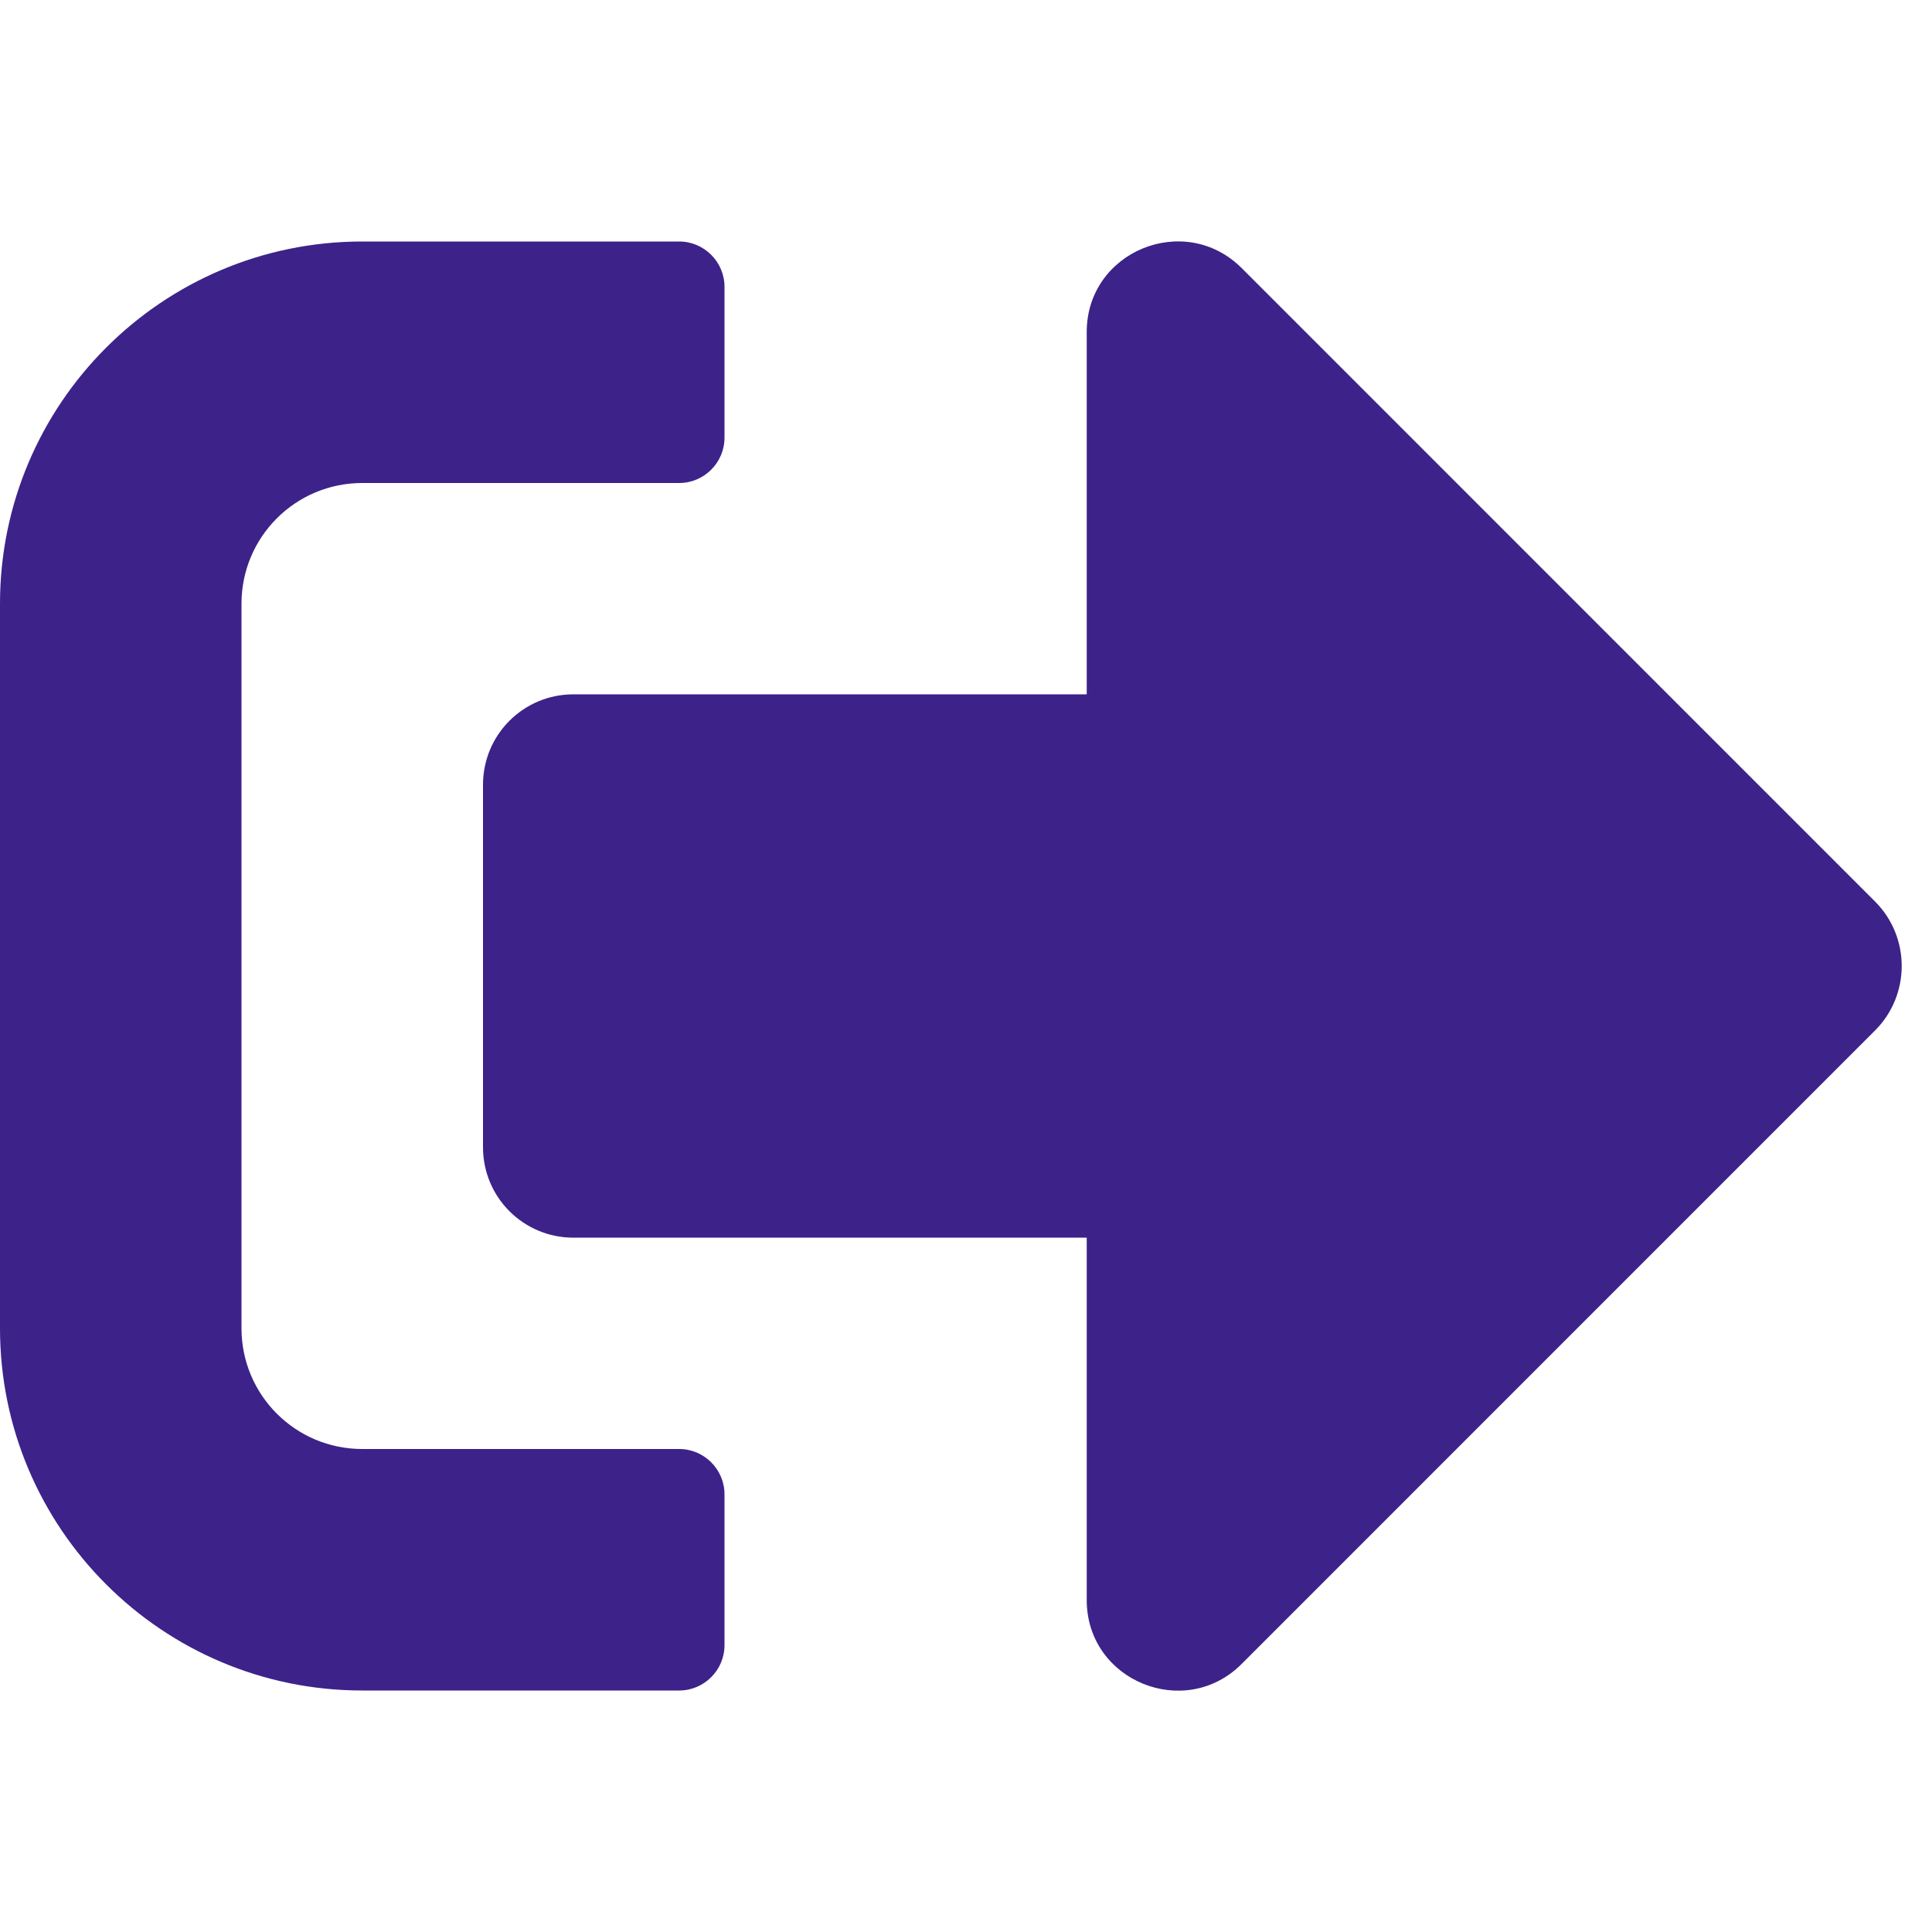 <svg width="29" height="29" viewBox="0 0 29 29" fill="none" xmlns="http://www.w3.org/2000/svg">
<path d="M28.15 15.463L18.635 24.979C17.785 25.828 16.312 25.233 16.312 24.016V18.578H8.609C7.856 18.578 7.25 17.972 7.25 17.219V11.781C7.25 11.028 7.856 10.422 8.609 10.422H16.312V4.984C16.312 3.772 17.779 3.172 18.635 4.021L28.15 13.537C28.677 14.069 28.677 14.931 28.15 15.463ZM10.875 24.695V22.43C10.875 22.056 10.569 21.75 10.195 21.75H5.438C4.435 21.75 3.625 20.94 3.625 19.938V9.062C3.625 8.06 4.435 7.25 5.438 7.25H10.195C10.569 7.25 10.875 6.944 10.875 6.57V4.305C10.875 3.931 10.569 3.625 10.195 3.625H5.438C2.436 3.625 0 6.061 0 9.062V19.938C0 22.939 2.436 25.375 5.438 25.375H10.195C10.569 25.375 10.875 25.069 10.875 24.695Z" fill="#3D228A"/>
</svg>
